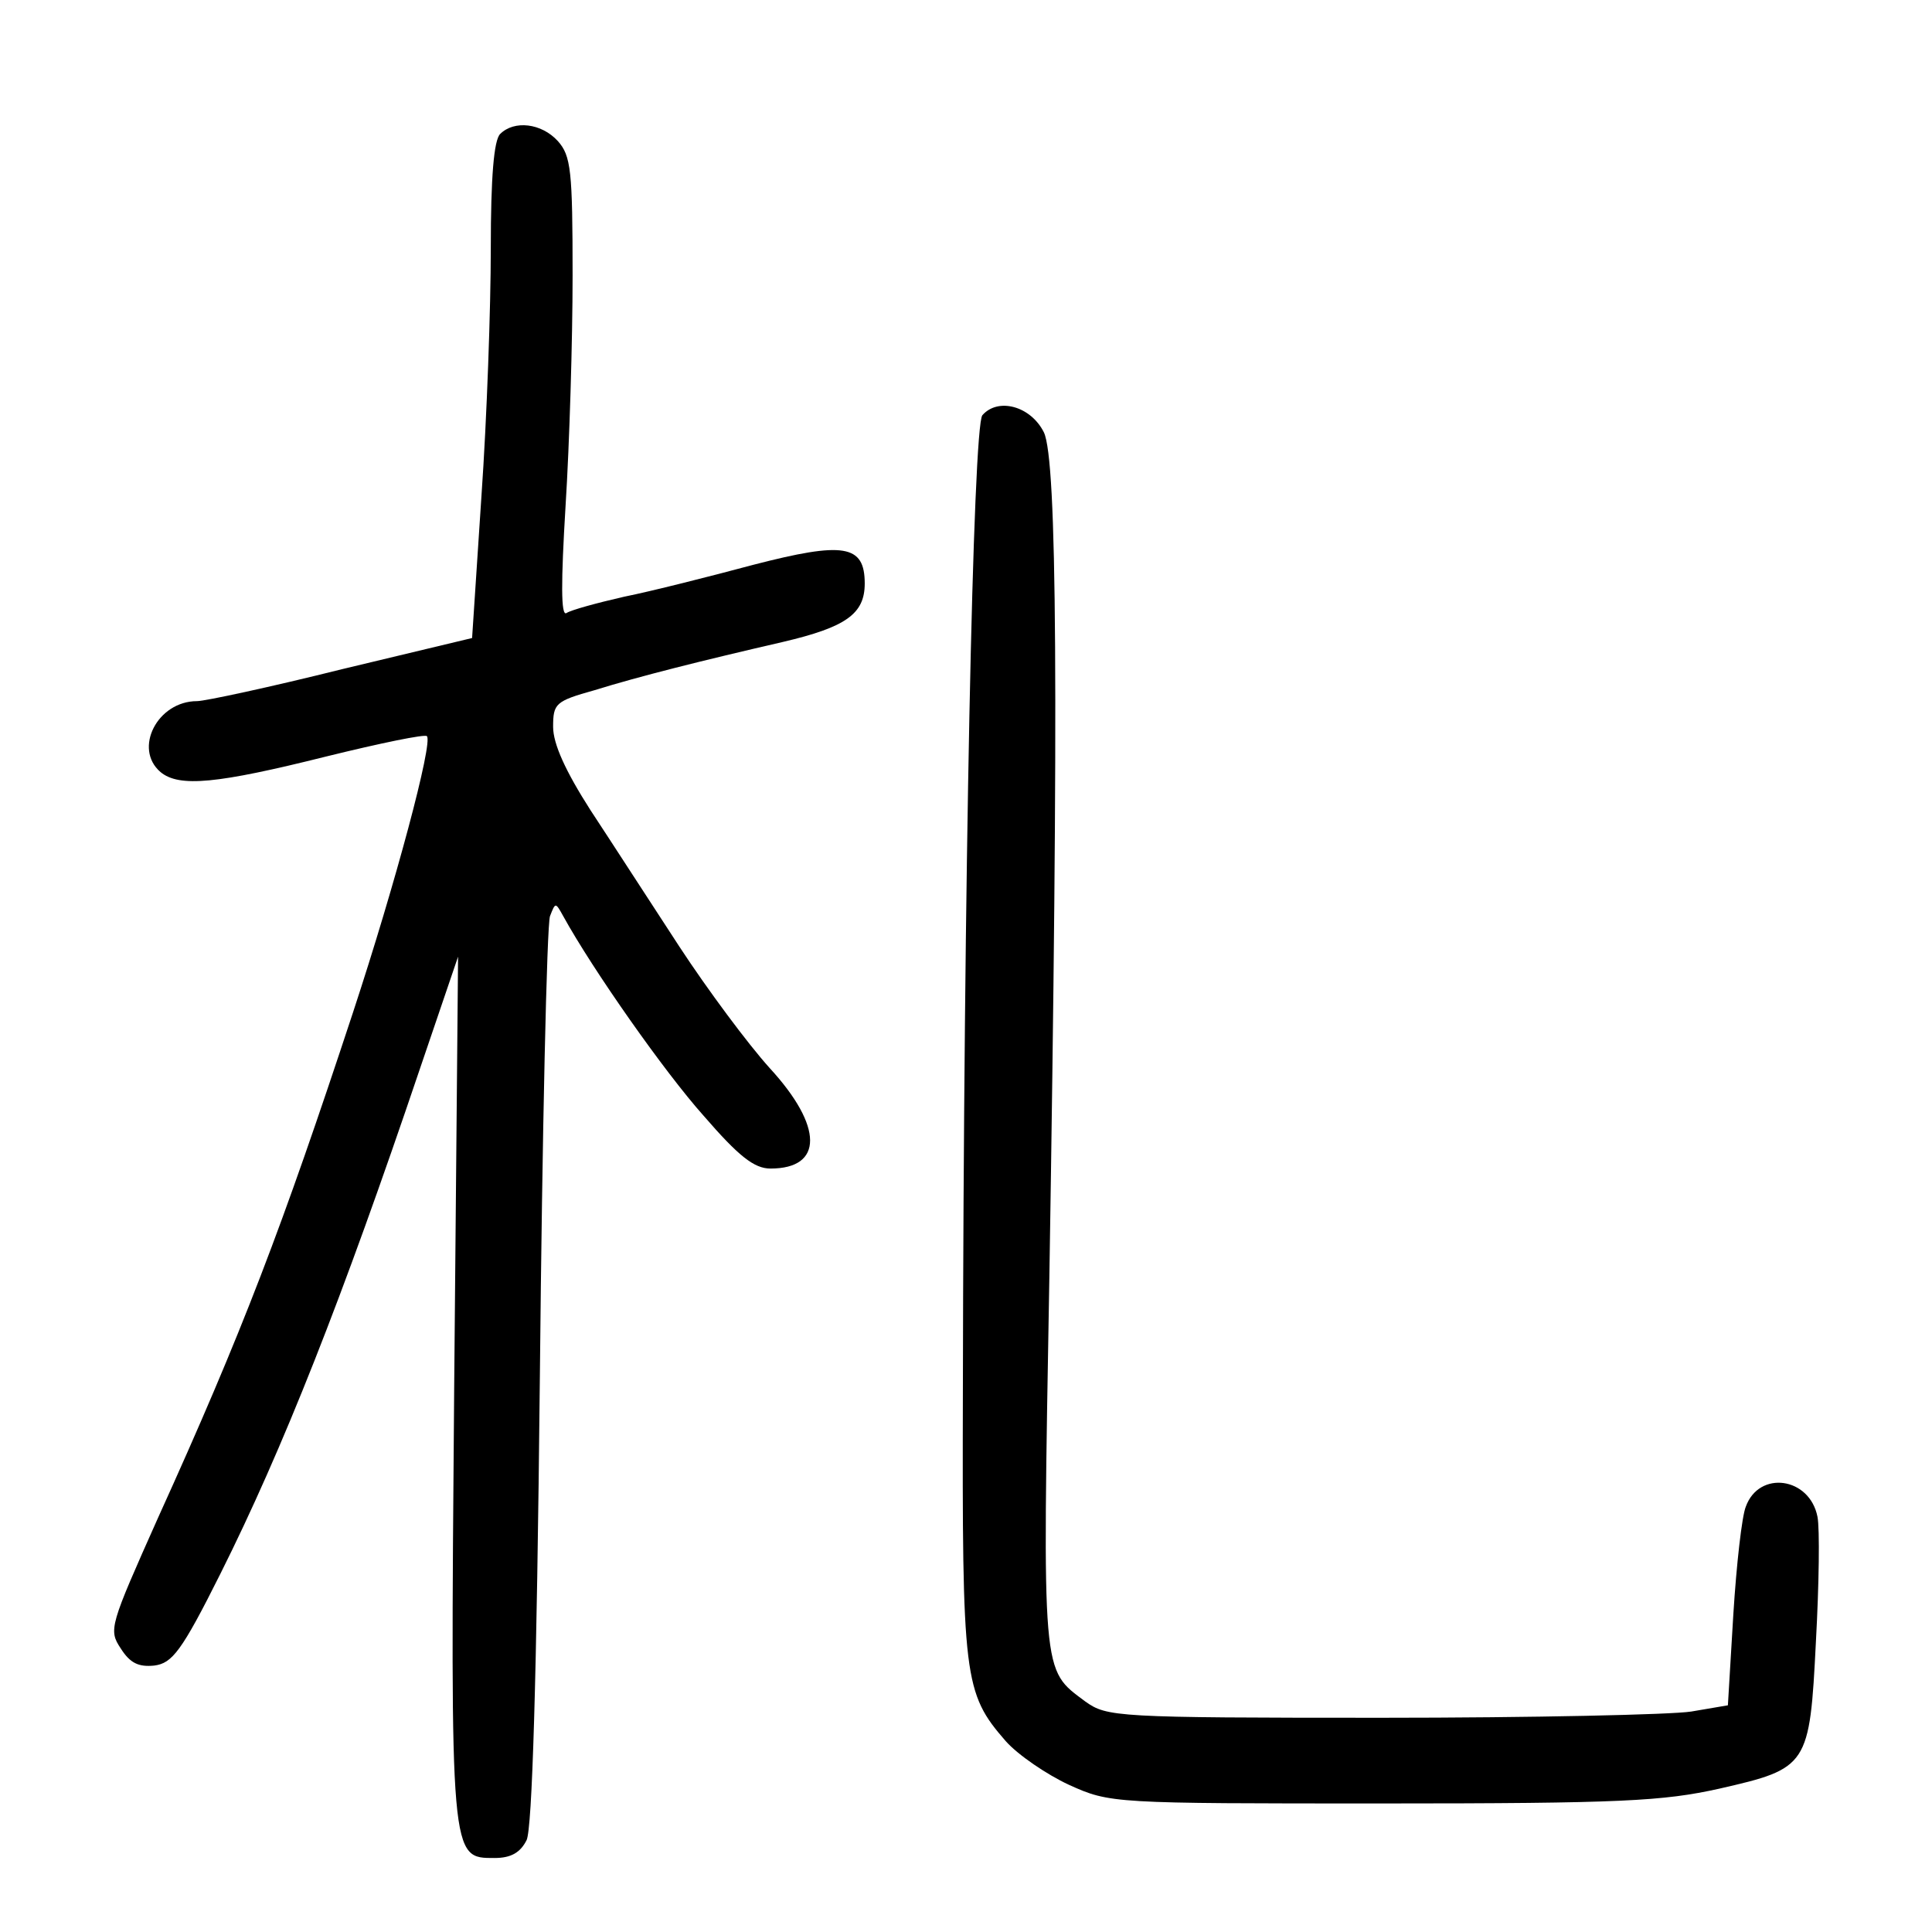 <?xml version="1.0" standalone="no"?>
<!DOCTYPE svg PUBLIC "-//W3C//DTD SVG 20010904//EN"
 "http://www.w3.org/TR/2001/REC-SVG-20010904/DTD/svg10.dtd">
<svg version="1.0" xmlns="http://www.w3.org/2000/svg"
 width="248pt" height="248pt" viewBox="0 0 248 248"
 preserveAspectRatio="xMidYMid meet">
<g transform="translate(0,248) scale(0.1,-0.1)"
fill="#000000" stroke="none">
<path d="M642 2308 c-8 -8 -12 -55 -12 -147 0 -75 -5 -218 -12 -318 l-12 -182
-167 -40 c-92 -23 -176 -41 -186 -41 -51 0 -82 -61 -47 -91 24 -20 73 -15 213
20 69 17 127 29 129 26 8 -8 -40 -188 -95 -355 -91 -276 -142 -410 -250 -648
-62 -139 -64 -144 -48 -168 12 -19 23 -24 43 -22 23 3 35 18 85 118 80 160
156 352 256 648 l49 144 -5 -554 c-5 -608 -5 -603 52 -603 21 0 33 7 41 23 7
15 13 200 17 595 3 314 9 580 13 591 7 18 7 18 17 0 38 -69 130 -200 180 -256
45 -52 65 -68 86 -68 68 0 68 54 -1 129 -28 31 -80 101 -116 156 -36 55 -87
134 -114 175 -32 50 -48 85 -48 107 0 30 3 33 53 47 58 18 138 38 242 62 81
19 105 36 105 75 0 50 -27 54 -143 24 -56 -15 -131 -34 -166 -41 -35 -8 -68
-17 -74 -21 -7 -4 -7 39 -1 138 5 79 9 212 9 295 0 135 -2 154 -19 173 -21 23
-56 27 -74 9z"/>
<path d="M1261 1947 c-12 -15 -24 -595 -25 -1252 -1 -370 1 -388 55 -450 16
-18 53 -43 81 -56 53 -24 56 -24 403 -24 307 0 360 3 432 19 114 26 116 29
124 189 4 73 5 145 2 160 -10 51 -75 60 -92 13 -5 -12 -12 -74 -16 -138 l-7
-117 -47 -8 c-25 -4 -204 -8 -398 -8 -341 0 -352 1 -380 21 -56 42 -55 28 -46
544 12 748 10 1049 -7 1085 -17 34 -59 45 -79 22z"/>
</g>
</svg>
